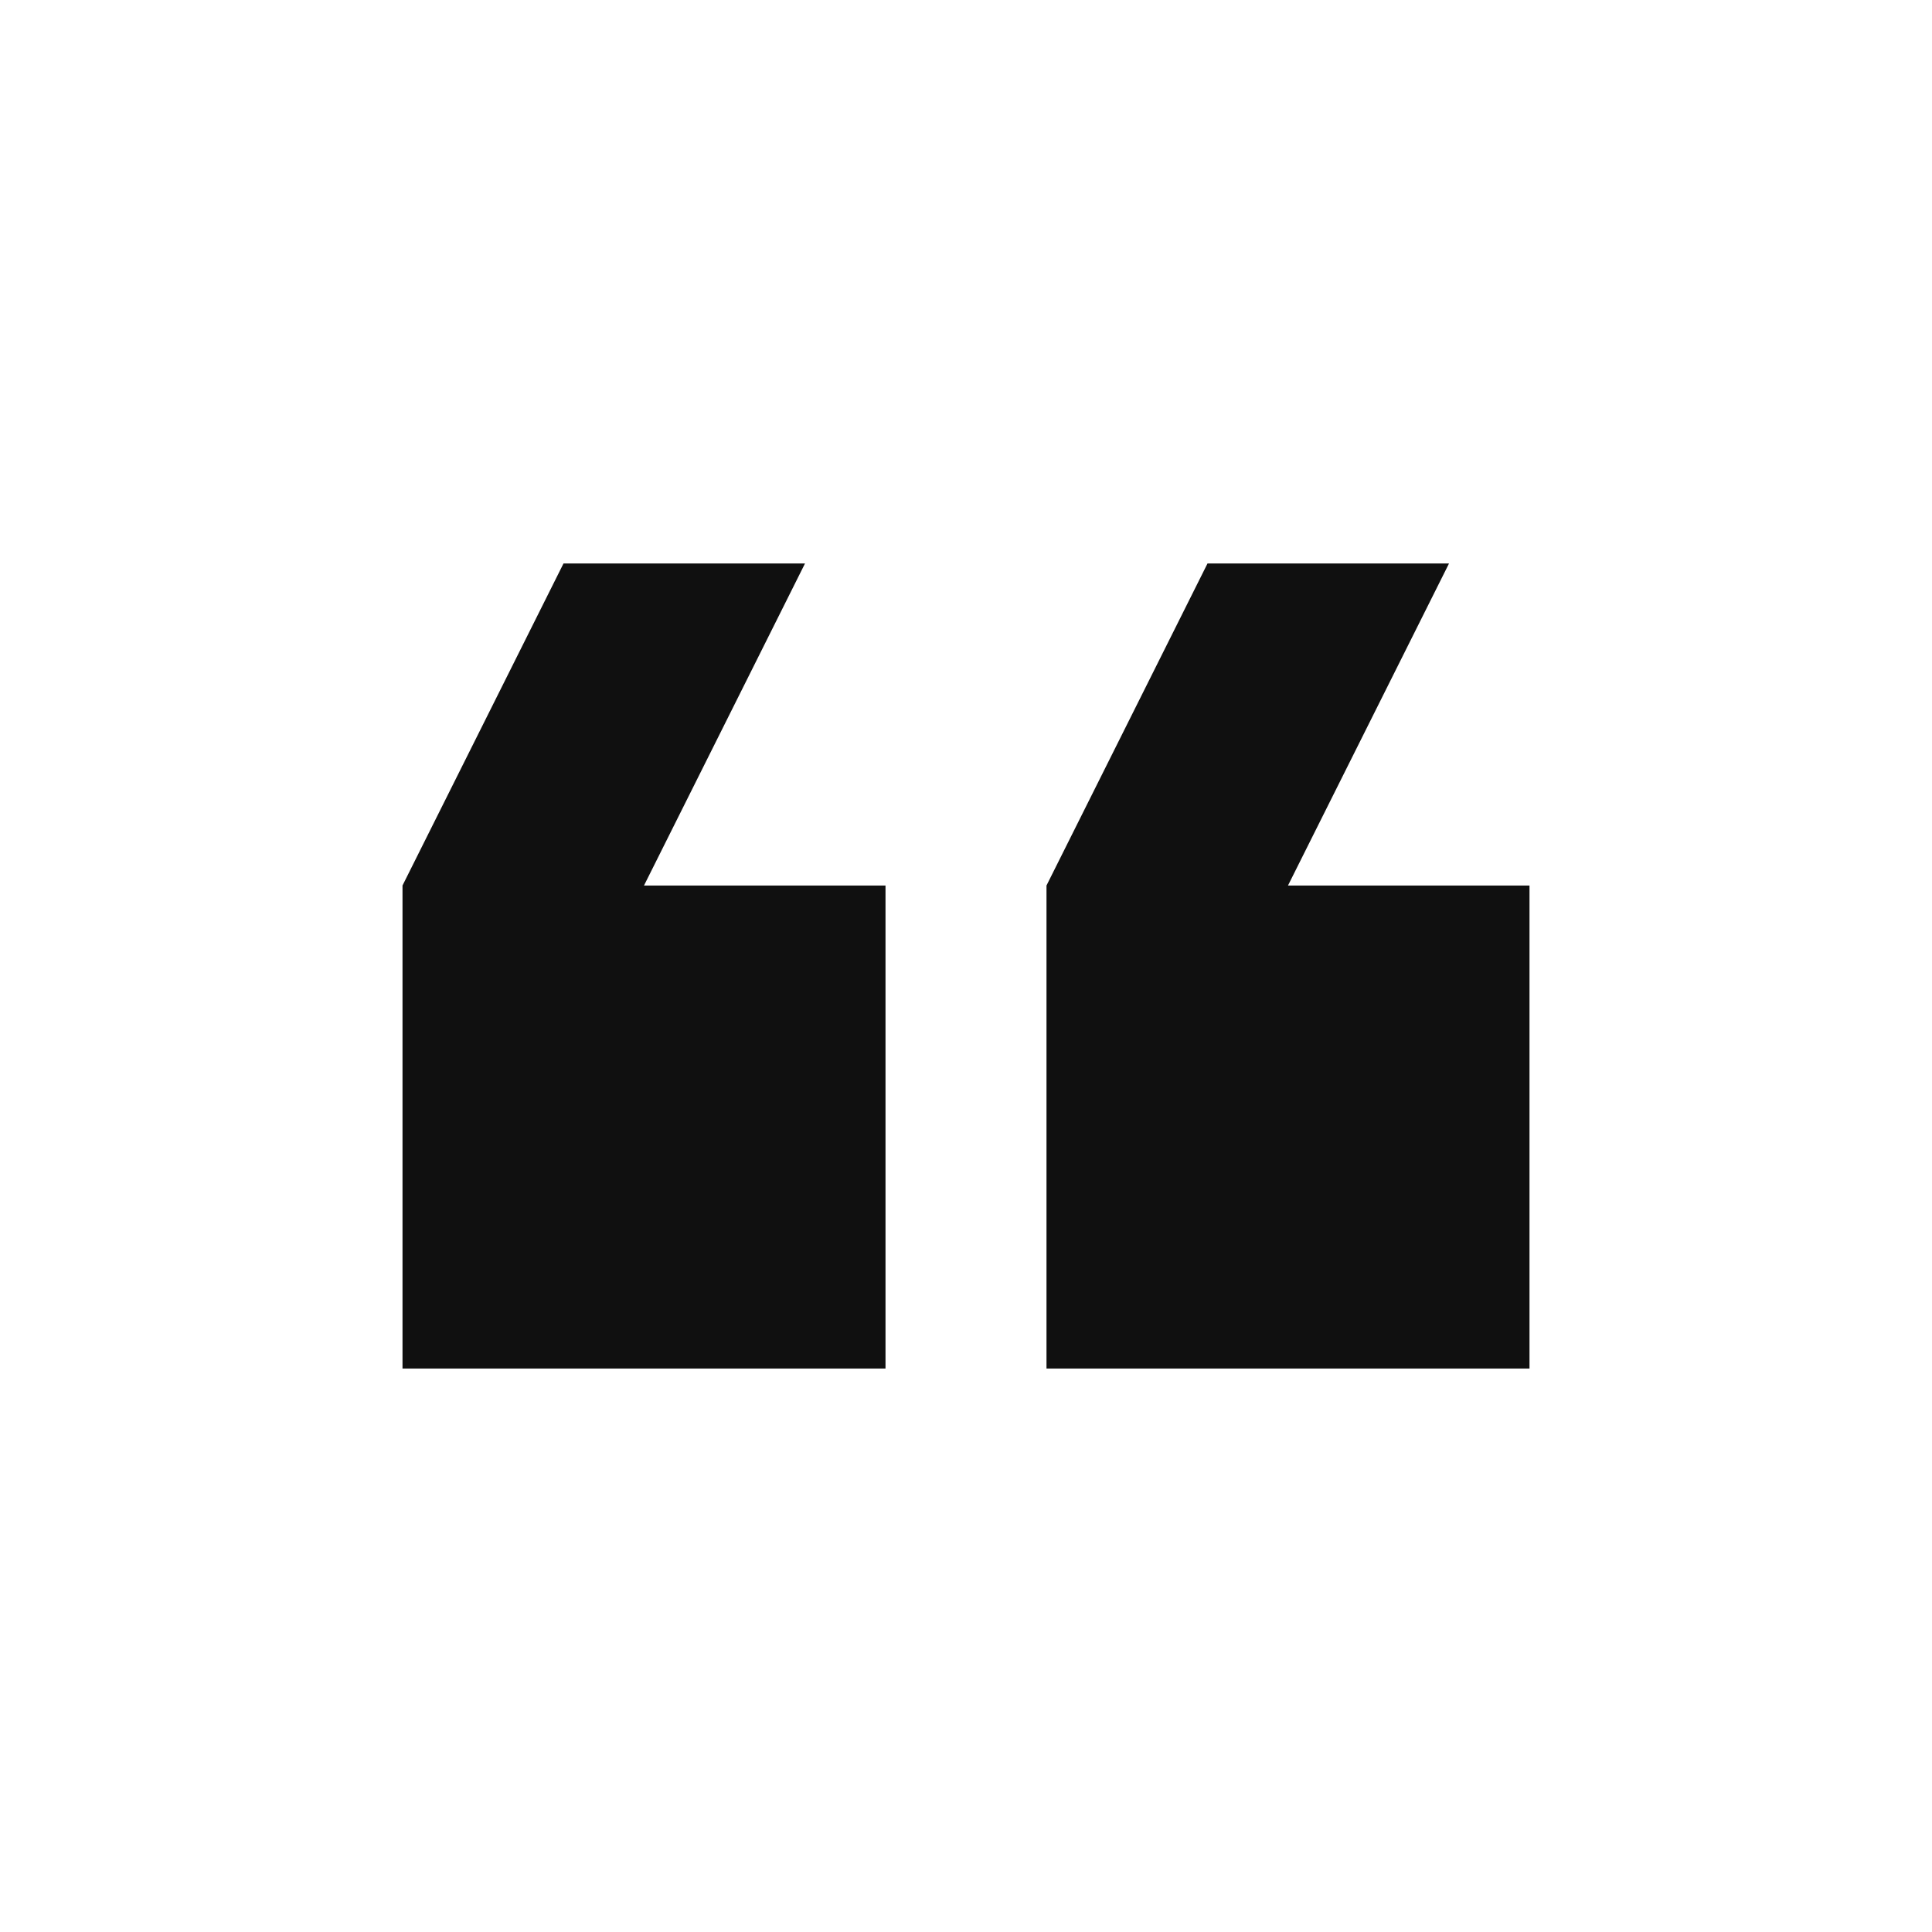 <svg width="128" height="128" viewBox="0 0 128 128" fill="none" xmlns="http://www.w3.org/2000/svg">
<path d="M53.333 37.333L42.667 58.667H58.667V90.667H26.667V58.667L37.333 37.333H53.333ZM96 37.333L85.333 58.667H101.333V90.667H69.333V58.667L80 37.333H96Z" fill="#101010"/>
</svg>
